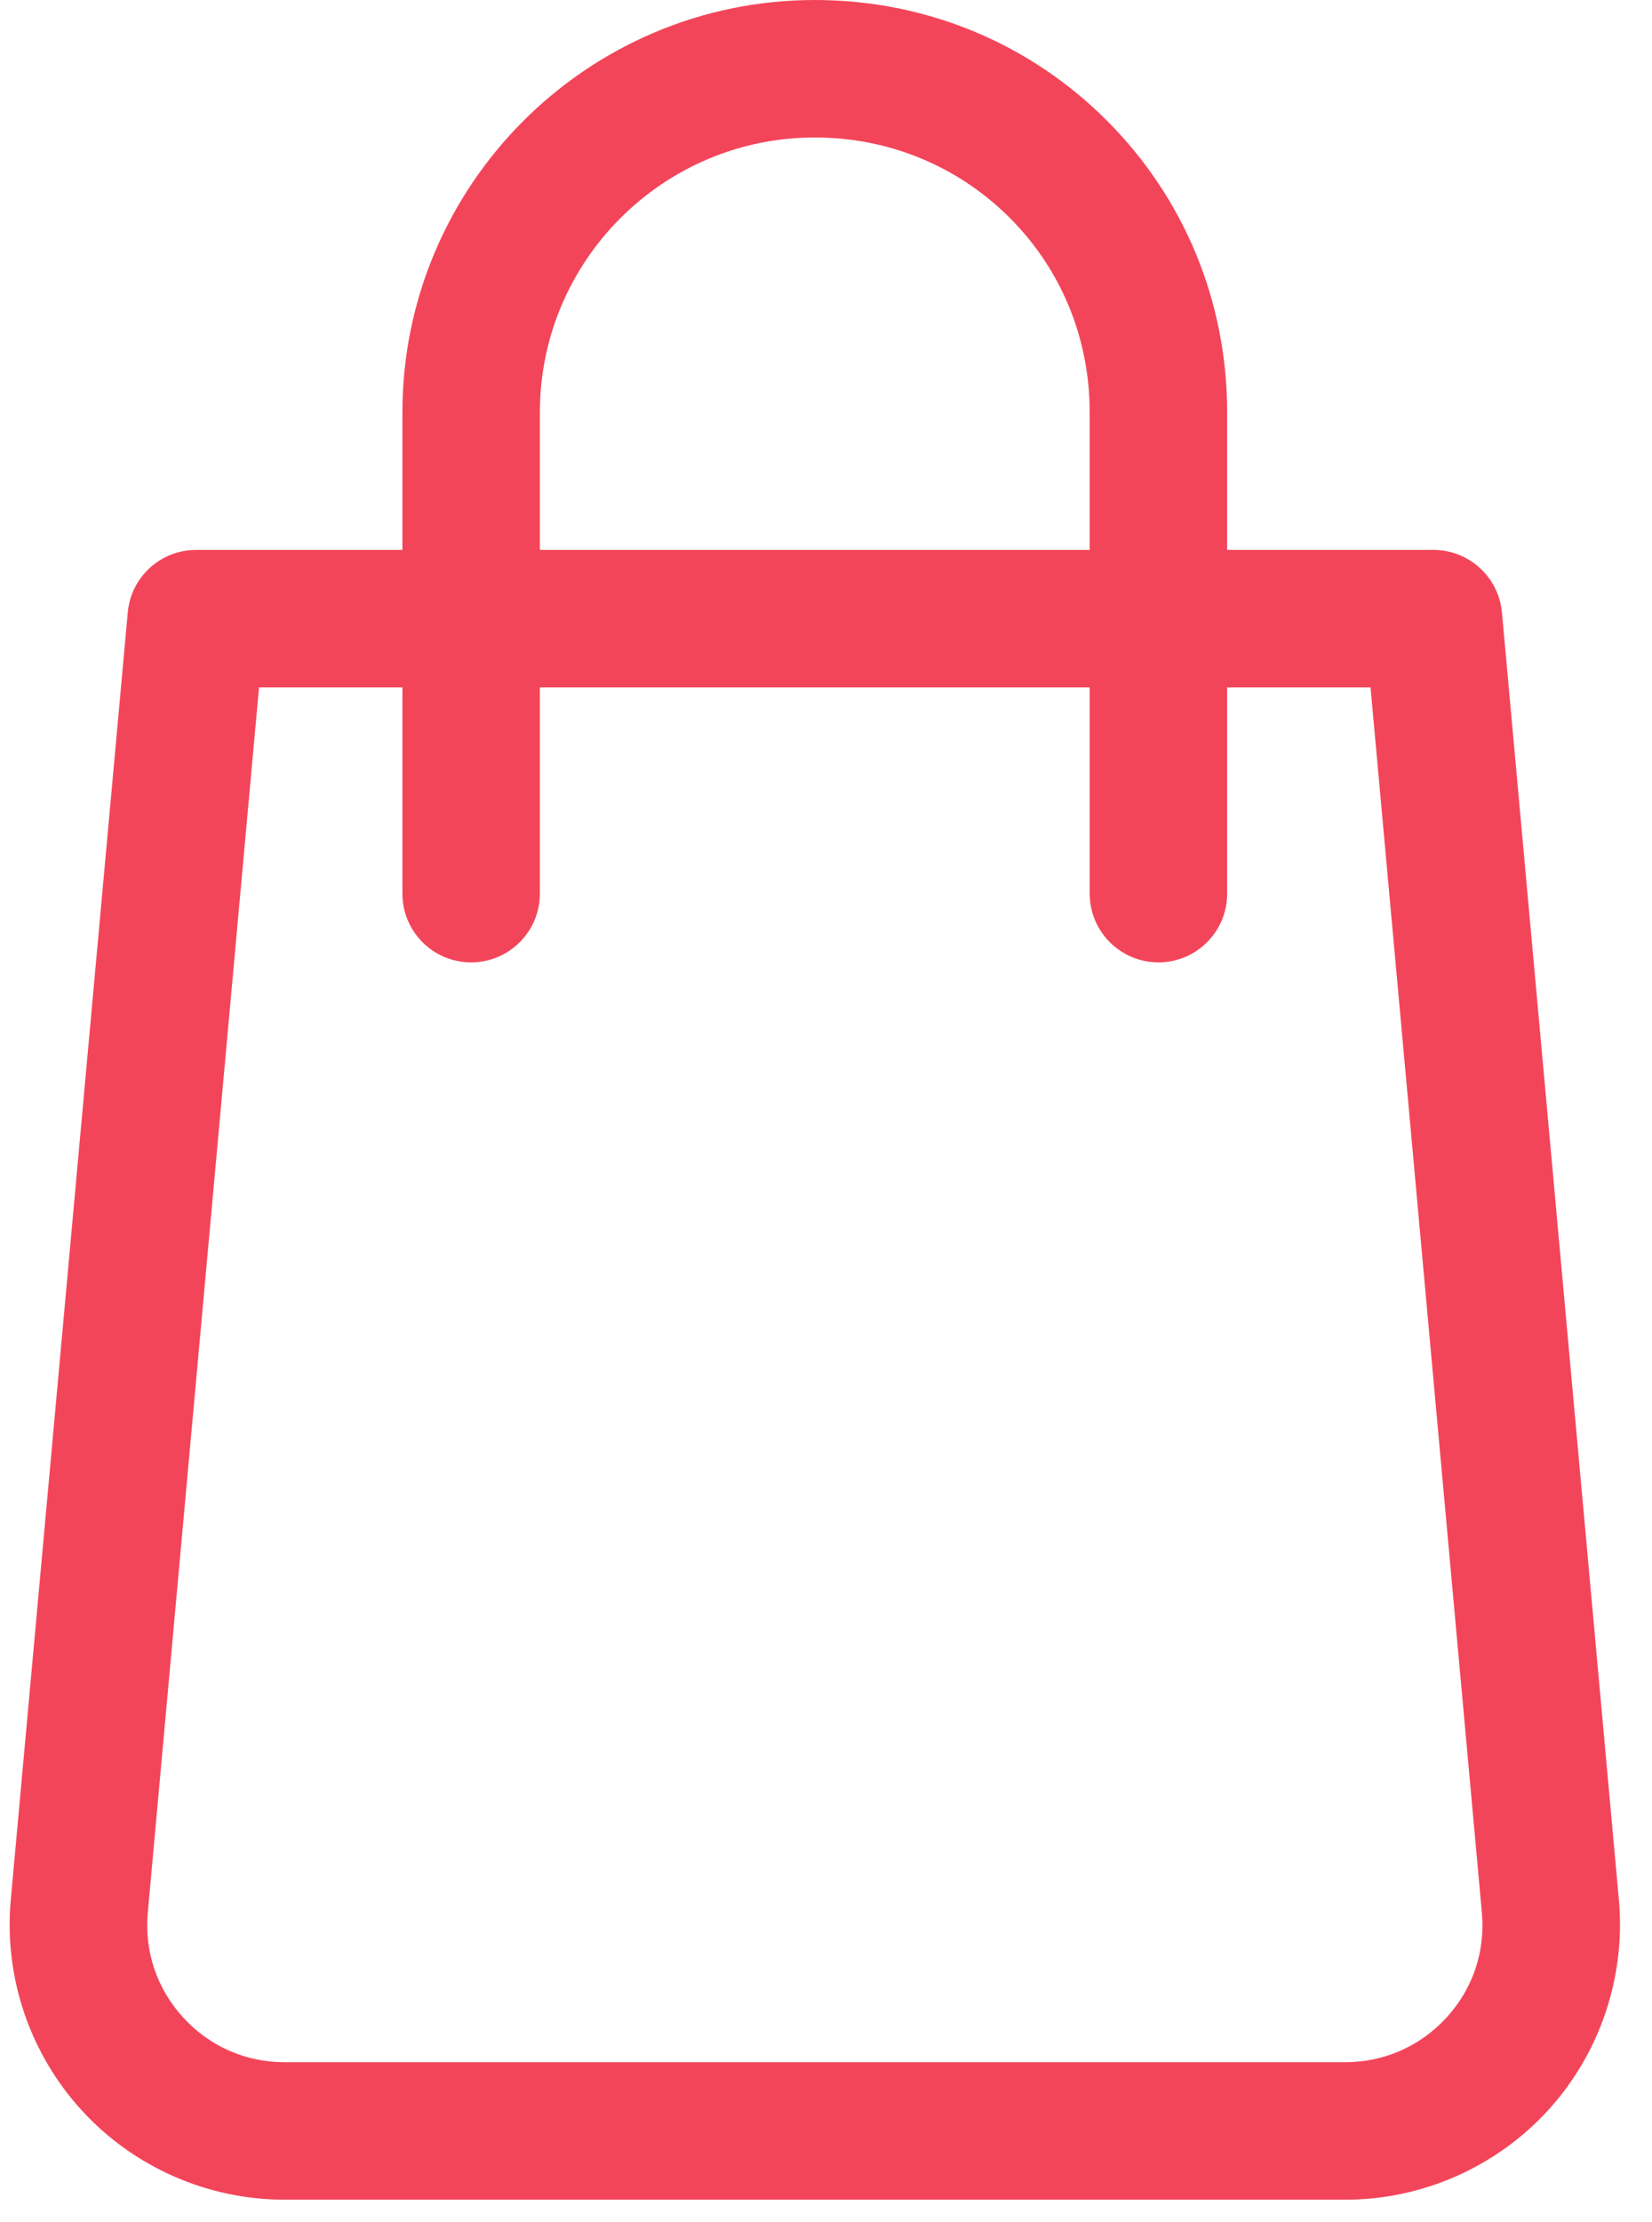 <svg xmlns="http://www.w3.org/2000/svg" width="29" height="39" fill="none" viewBox="0 0 29 39"><path fill="#F3455A" d="M28.419 33.346L26.366 10.75C26.308 10.127 25.787 9.652 25.162 9.652H21.542V7.239C21.542 5.299 20.792 3.477 19.428 2.114C18.065 0.75 16.243 0 14.303 0C10.312 0 7.064 3.248 7.064 7.239V9.652H3.444C2.819 9.652 2.298 10.127 2.243 10.75L0.189 33.346C0.066 34.692 0.52 36.038 1.432 37.037C2.344 38.036 3.642 38.608 4.996 38.608H23.613C24.966 38.608 26.264 38.036 27.177 37.037C28.089 36.038 28.54 34.692 28.419 33.346ZM9.477 7.239C9.477 4.577 11.642 2.413 14.303 2.413C15.599 2.413 16.813 2.913 17.722 3.82C18.632 4.727 19.129 5.943 19.129 7.239V9.652H9.477V7.239ZM25.393 35.411C24.93 35.915 24.298 36.195 23.61 36.195H4.996C4.311 36.195 3.676 35.915 3.215 35.409C2.752 34.902 2.532 34.248 2.595 33.563L4.547 12.065H7.064V15.685C7.064 16.351 7.604 16.891 8.27 16.891C8.936 16.891 9.477 16.351 9.477 15.685V12.065H19.129V15.685C19.129 16.351 19.67 16.891 20.336 16.891C21.002 16.891 21.542 16.351 21.542 15.685V12.065H24.059L26.013 33.565C26.076 34.248 25.857 34.904 25.393 35.411Z"/></svg>